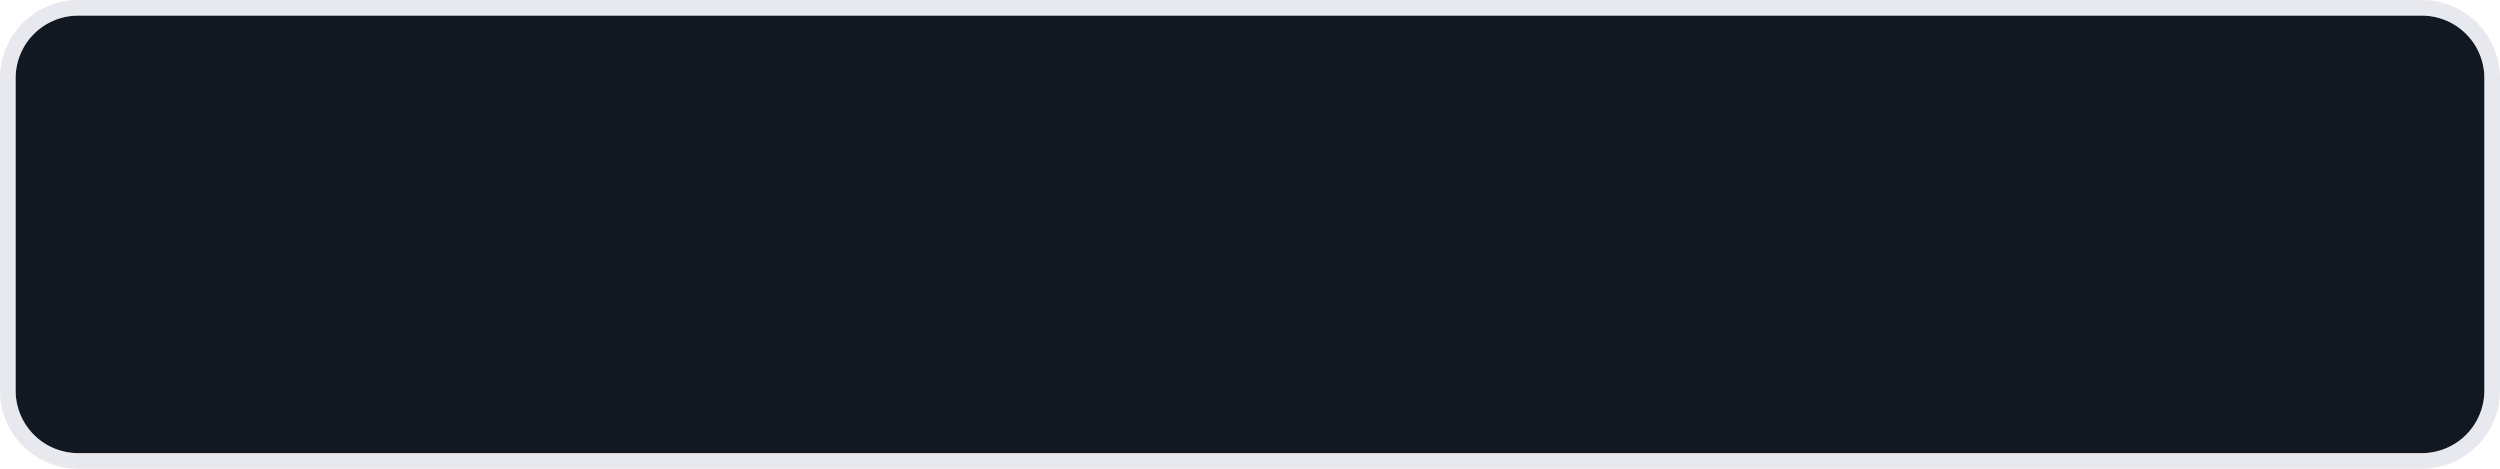 ﻿<?xml version="1.0" encoding="utf-8"?>
<svg version="1.1" xmlns:xlink="http://www.w3.org/1999/xlink" width="160px" height="30px" xmlns="http://www.w3.org/2000/svg">
  <g>
    <path d="M 1 5  A 4 4 0 0 1 5 1 L 155 1  A 4 4 0 0 1 159 5 L 159 25  A 4 4 0 0 1 155 29 L 5 29  A 4 4 0 0 1 1 25 L 1 5  Z " fill-rule="nonzero" fill="#111822" stroke="none" />
    <path d="M 0.5 5  A 4.5 4.5 0 0 1 5 0.5 L 155 0.5  A 4.5 4.5 0 0 1 159.5 5 L 159.5 25  A 4.5 4.5 0 0 1 155 29.5 L 5 29.5  A 4.5 4.5 0 0 1 0.5 25 L 0.5 5  Z " stroke-width="1" stroke="#c2c6d2" fill="none" stroke-opacity="0.376" />
  </g>
</svg>